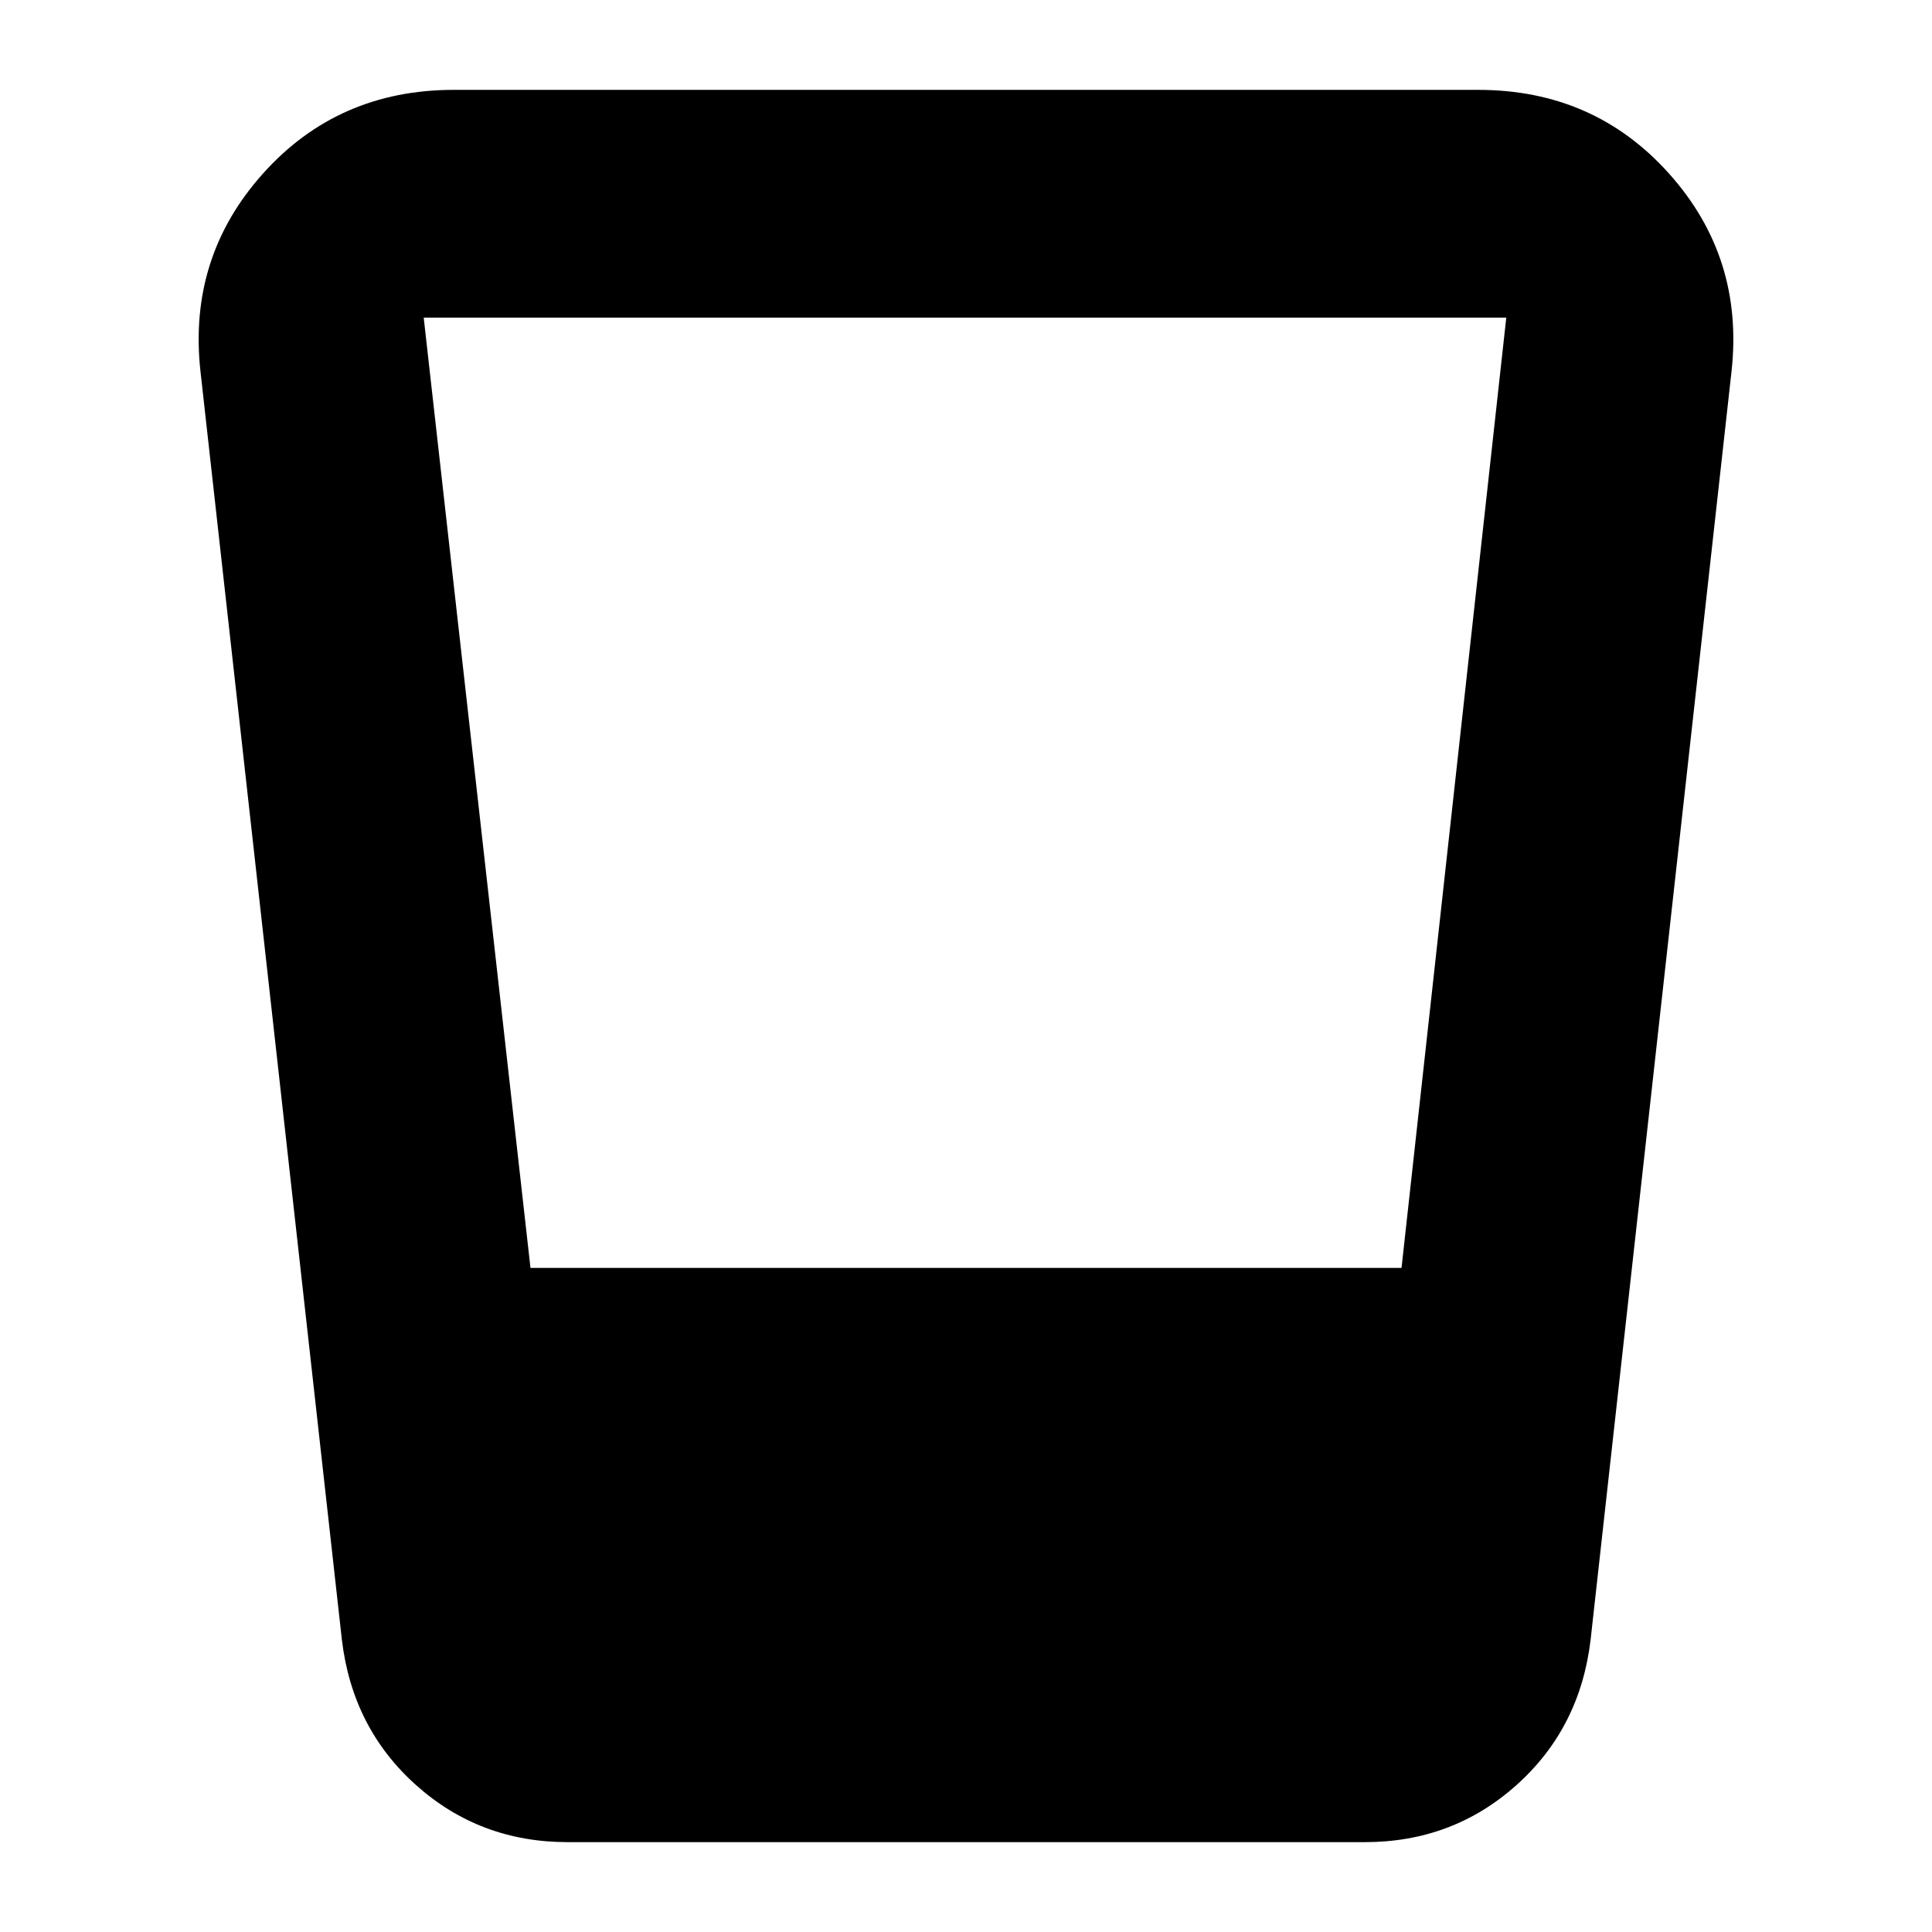 <svg xmlns="http://www.w3.org/2000/svg" height="24" viewBox="0 -960 960 960" width="24"><path d="M282.07-44.65q-43.64 0-75.29-28.3-31.65-28.29-36.89-72.16L99.61-775.5q-6.24-56.59 31.03-98.22 37.27-41.63 94.86-41.63h509q57.59 0 94.86 41.63 37.27 41.63 31.03 98.22l-70.04 630.39q-5.24 43.87-36.89 72.16-31.66 28.3-75.29 28.3h-396.1Zm-18.48-285.33h432.82l52.05-472.19H210.54l53.05 472.19Z"/></svg>